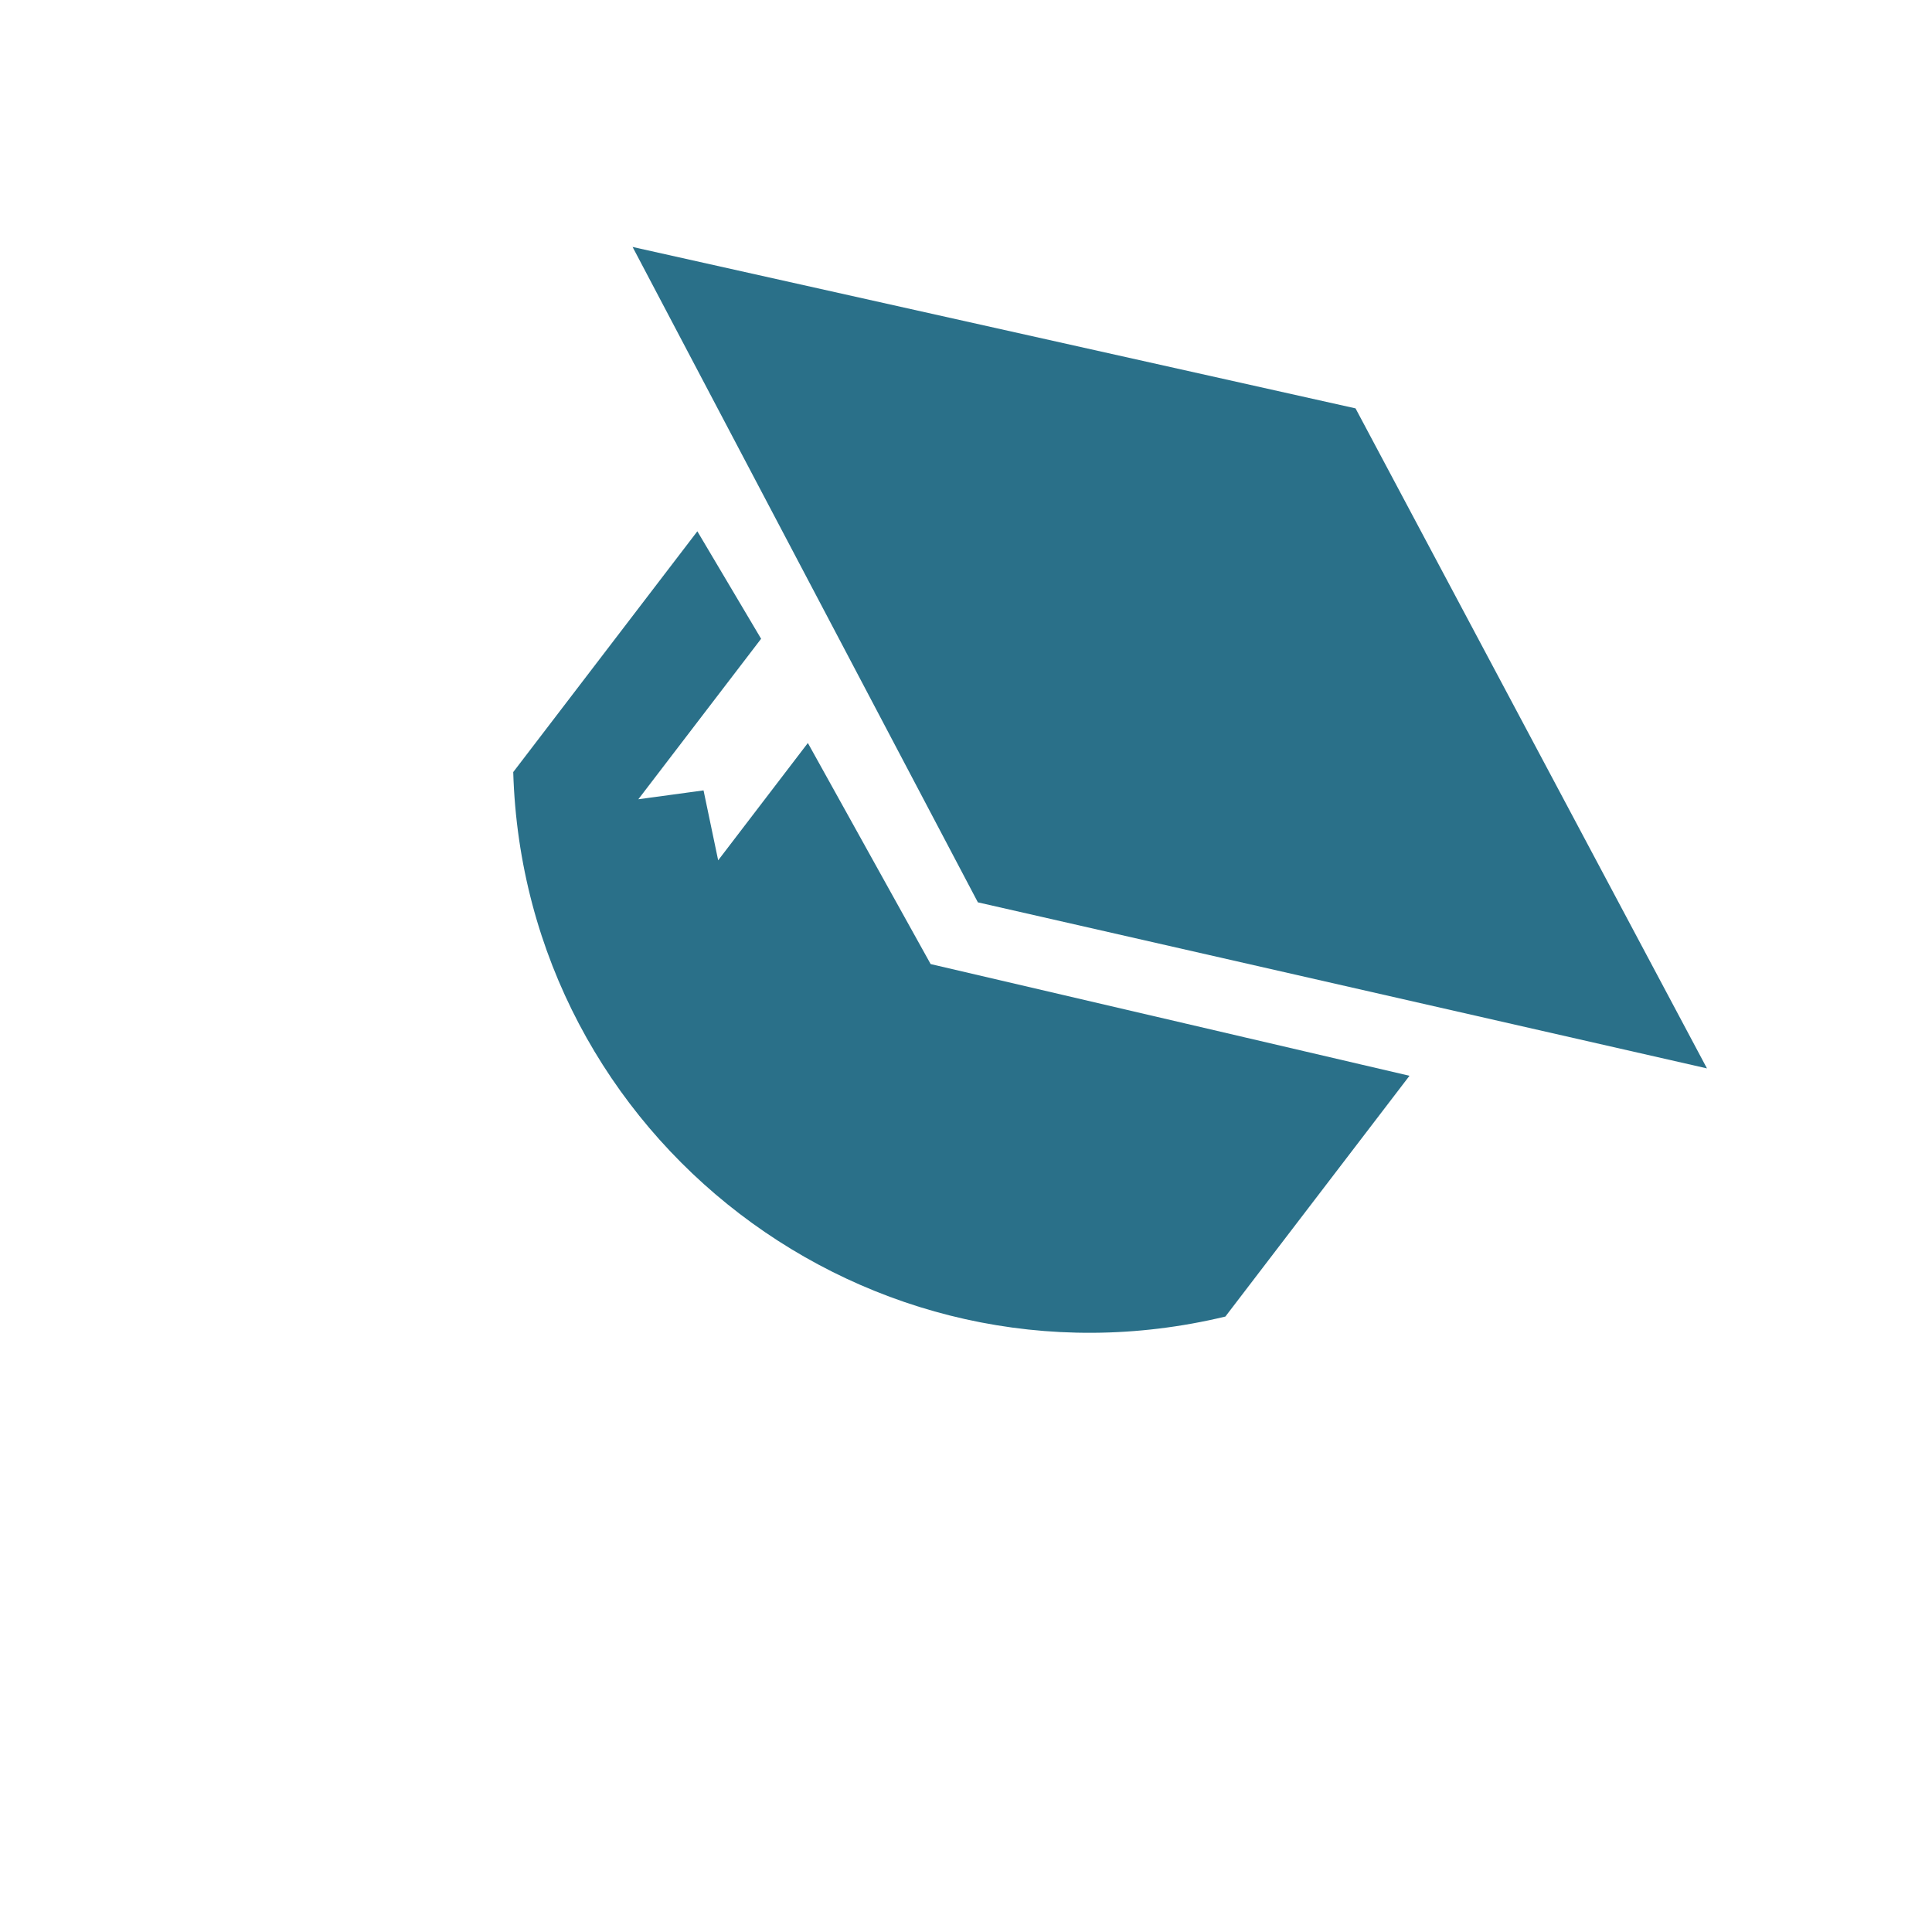 <svg width="40" height="40" viewBox="0 0 40 40" fill="none" xmlns="http://www.w3.org/2000/svg">
<path d="M28.065 8.455L13.097 5.113L20.246 18.682L35.341 22.12L28.065 8.455Z" fill="#2A7089"/>
<path d="M29.182 22.273L19.268 19.96L16.726 15.383L14.869 17.812L14.566 16.364L13.216 16.548L15.758 13.225L14.438 11L10.626 15.985C10.849 23.571 17.991 29.032 25.37 27.258L29.182 22.273Z" fill="#2A7089"/>
</svg>
